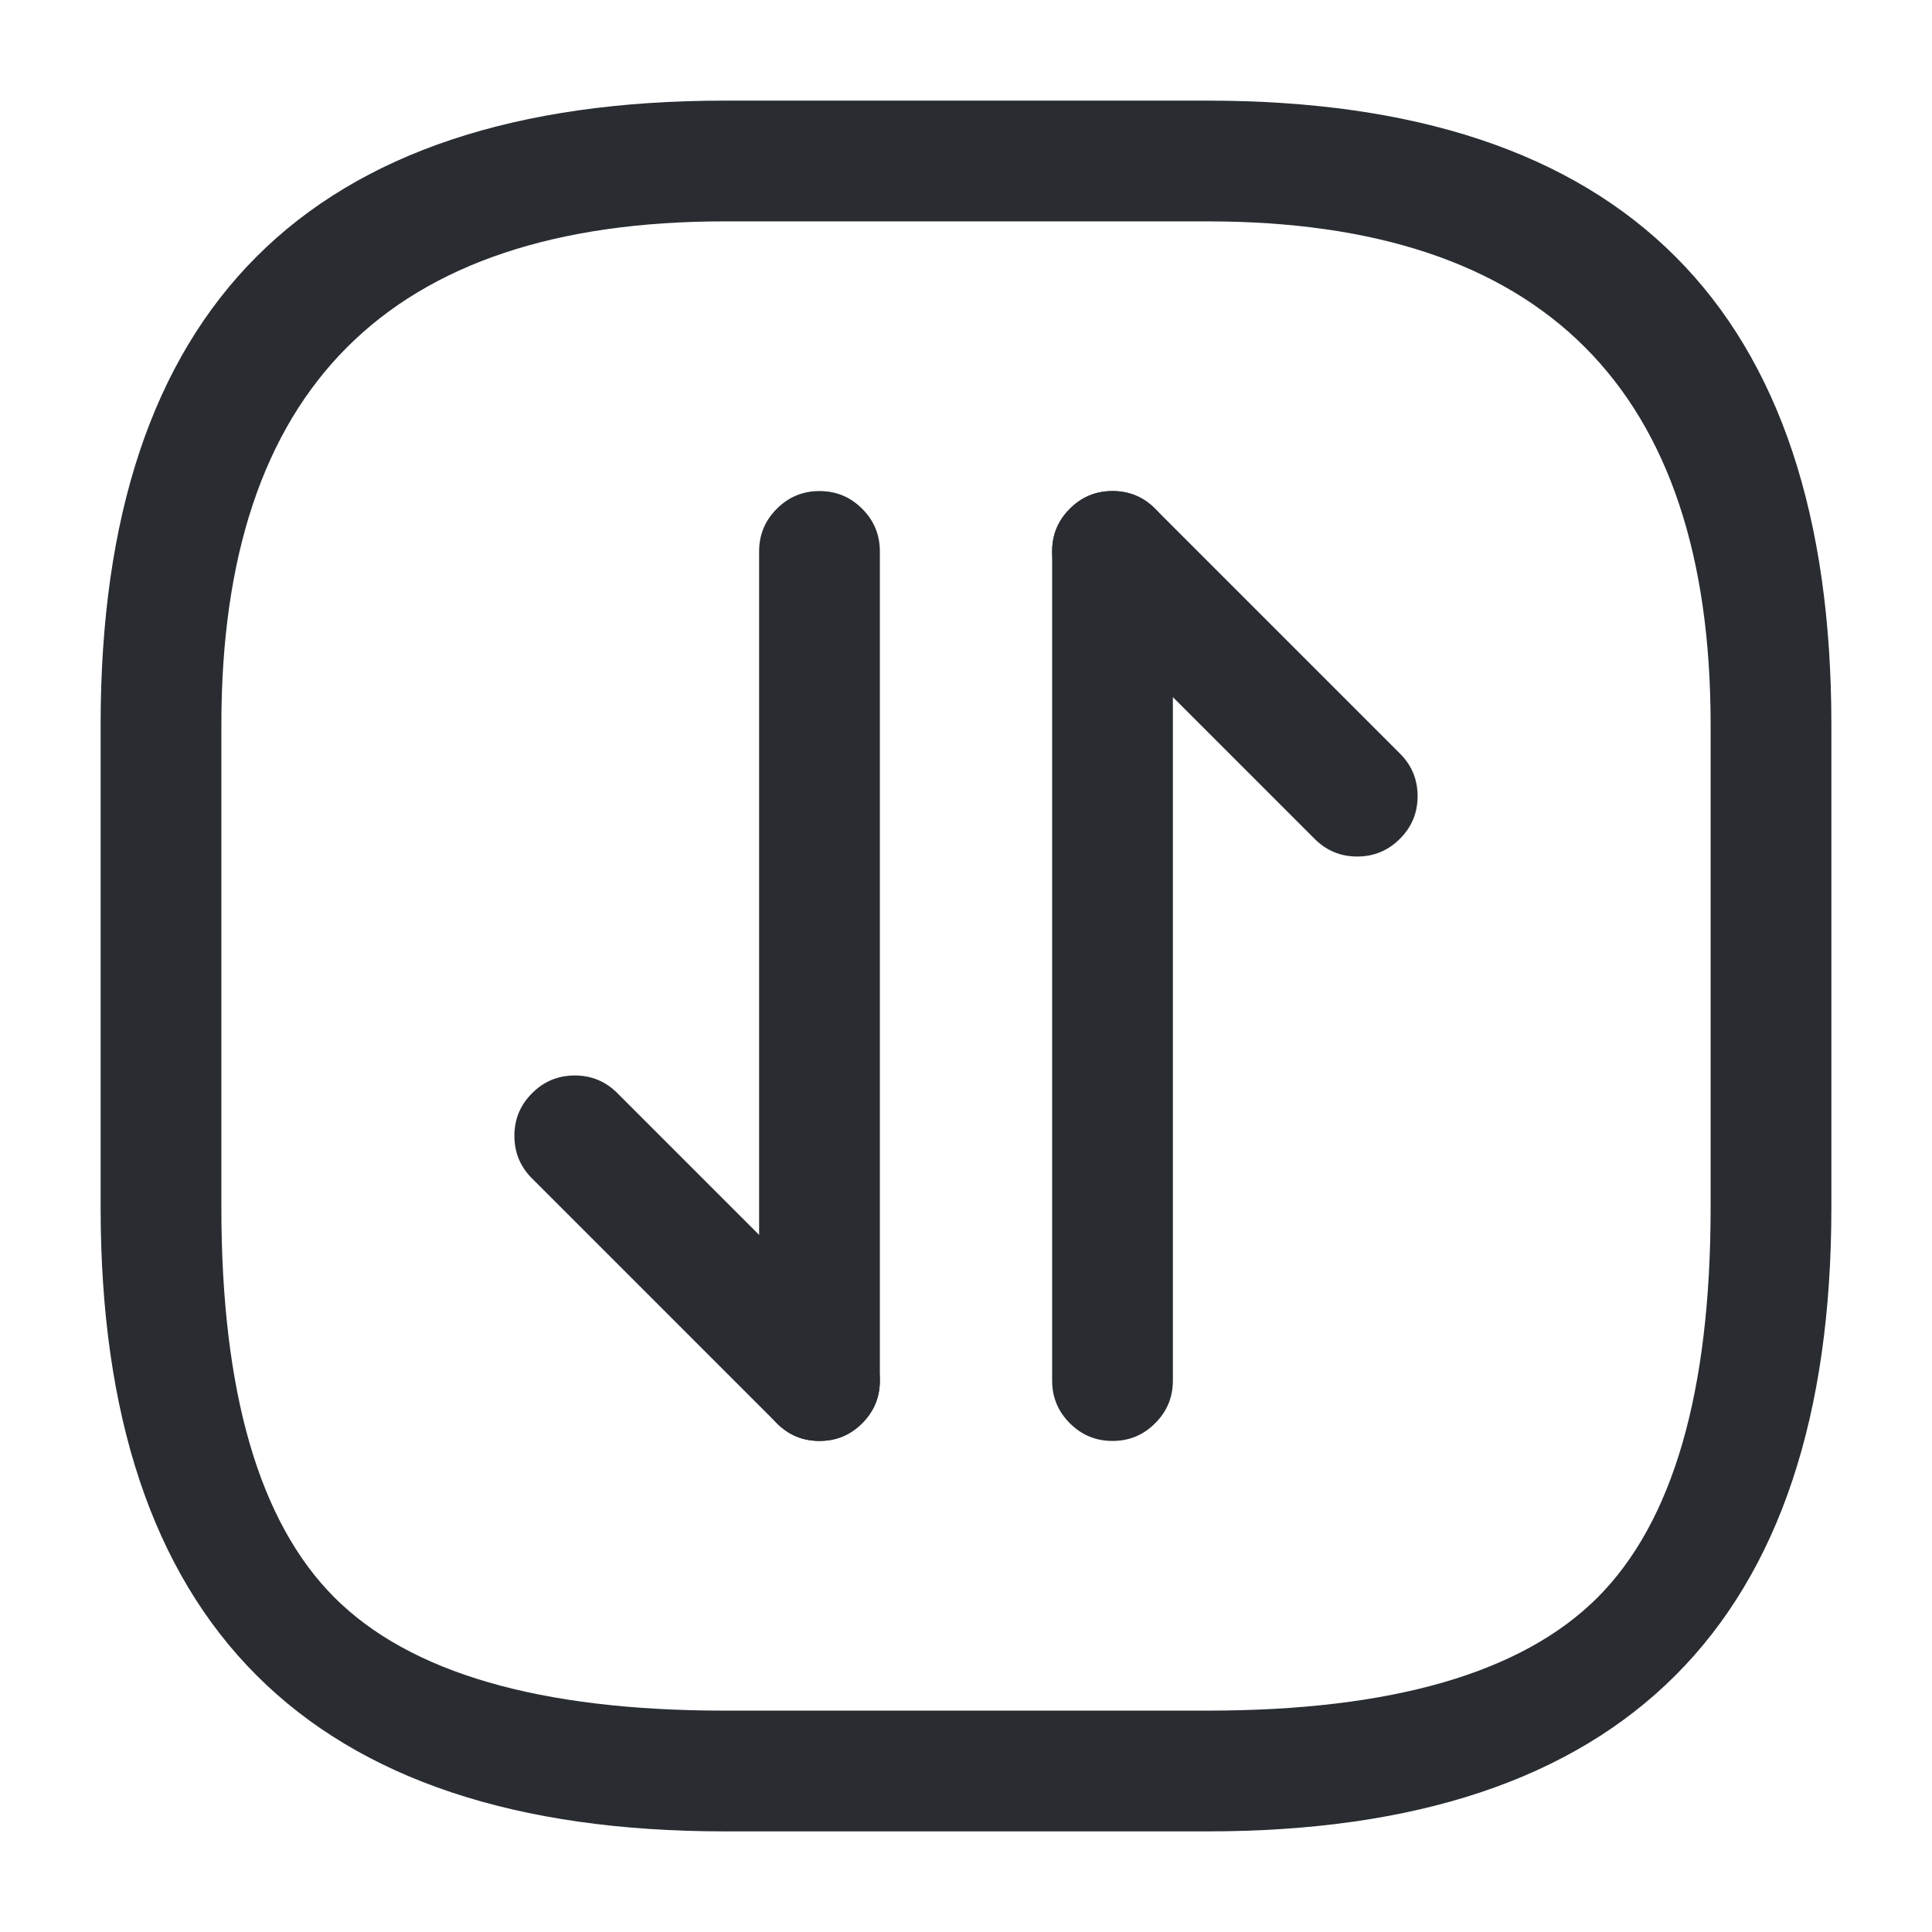 <svg xmlns="http://www.w3.org/2000/svg" width="24" height="24" viewBox="0 0 24 24">
  <defs/>
  <path fill="#292D32" d="M9,22.75 Q1.25,22.75 1.25,15 L1.25,9 Q1.25,1.25 9,1.25 L15,1.25 Q22.75,1.25 22.75,9 L22.75,15 Q22.75,22.75 15,22.75 Z M9,21.25 L15,21.25 Q18.439,21.25 19.845,19.845 Q21.25,18.439 21.25,15 L21.25,9 Q21.25,2.75 15,2.75 L9,2.75 Q2.75,2.75 2.75,9 L2.75,15 Q2.75,18.439 4.155,19.845 Q5.561,21.25 9,21.25 Z"/>
  <path fill="#292D32" d="M9.65,17.68 L6.61,14.64 Q6.39,14.421 6.39,14.11 Q6.39,13.799 6.61,13.58 Q6.829,13.36 7.14,13.36 Q7.451,13.36 7.67,13.58 L10.71,16.62 Q10.93,16.839 10.93,17.15 Q10.93,17.461 10.71,17.68 Q10.491,17.9 10.18,17.9 Q9.869,17.9 9.65,17.68 Z"/>
  <path fill="#292D32" d="M10.93,6.85 L10.93,17.15 Q10.93,17.461 10.71,17.68 Q10.491,17.9 10.18,17.9 Q9.869,17.9 9.65,17.68 Q9.43,17.461 9.43,17.15 L9.43,6.85 Q9.43,6.539 9.65,6.32 Q9.869,6.1 10.18,6.1 Q10.491,6.1 10.71,6.32 Q10.93,6.539 10.93,6.85 Z"/>
  <path fill="#292D32" d="M14.35,6.32 L17.39,9.36 Q17.61,9.579 17.61,9.89 Q17.61,10.201 17.39,10.42 Q17.171,10.64 16.86,10.64 Q16.549,10.64 16.33,10.42 L13.29,7.38 Q13.07,7.161 13.07,6.85 Q13.07,6.539 13.29,6.32 Q13.509,6.1 13.82,6.1 Q14.131,6.1 14.35,6.32 Z"/>
  <path fill="#292D32" d="M13.07,17.15 L13.07,6.85 Q13.07,6.539 13.29,6.32 Q13.509,6.1 13.82,6.1 Q14.131,6.1 14.35,6.32 Q14.57,6.539 14.57,6.85 L14.57,17.15 Q14.57,17.461 14.35,17.68 Q14.131,17.9 13.82,17.9 Q13.509,17.9 13.29,17.68 Q13.07,17.461 13.07,17.15 Z"/>
</svg>

